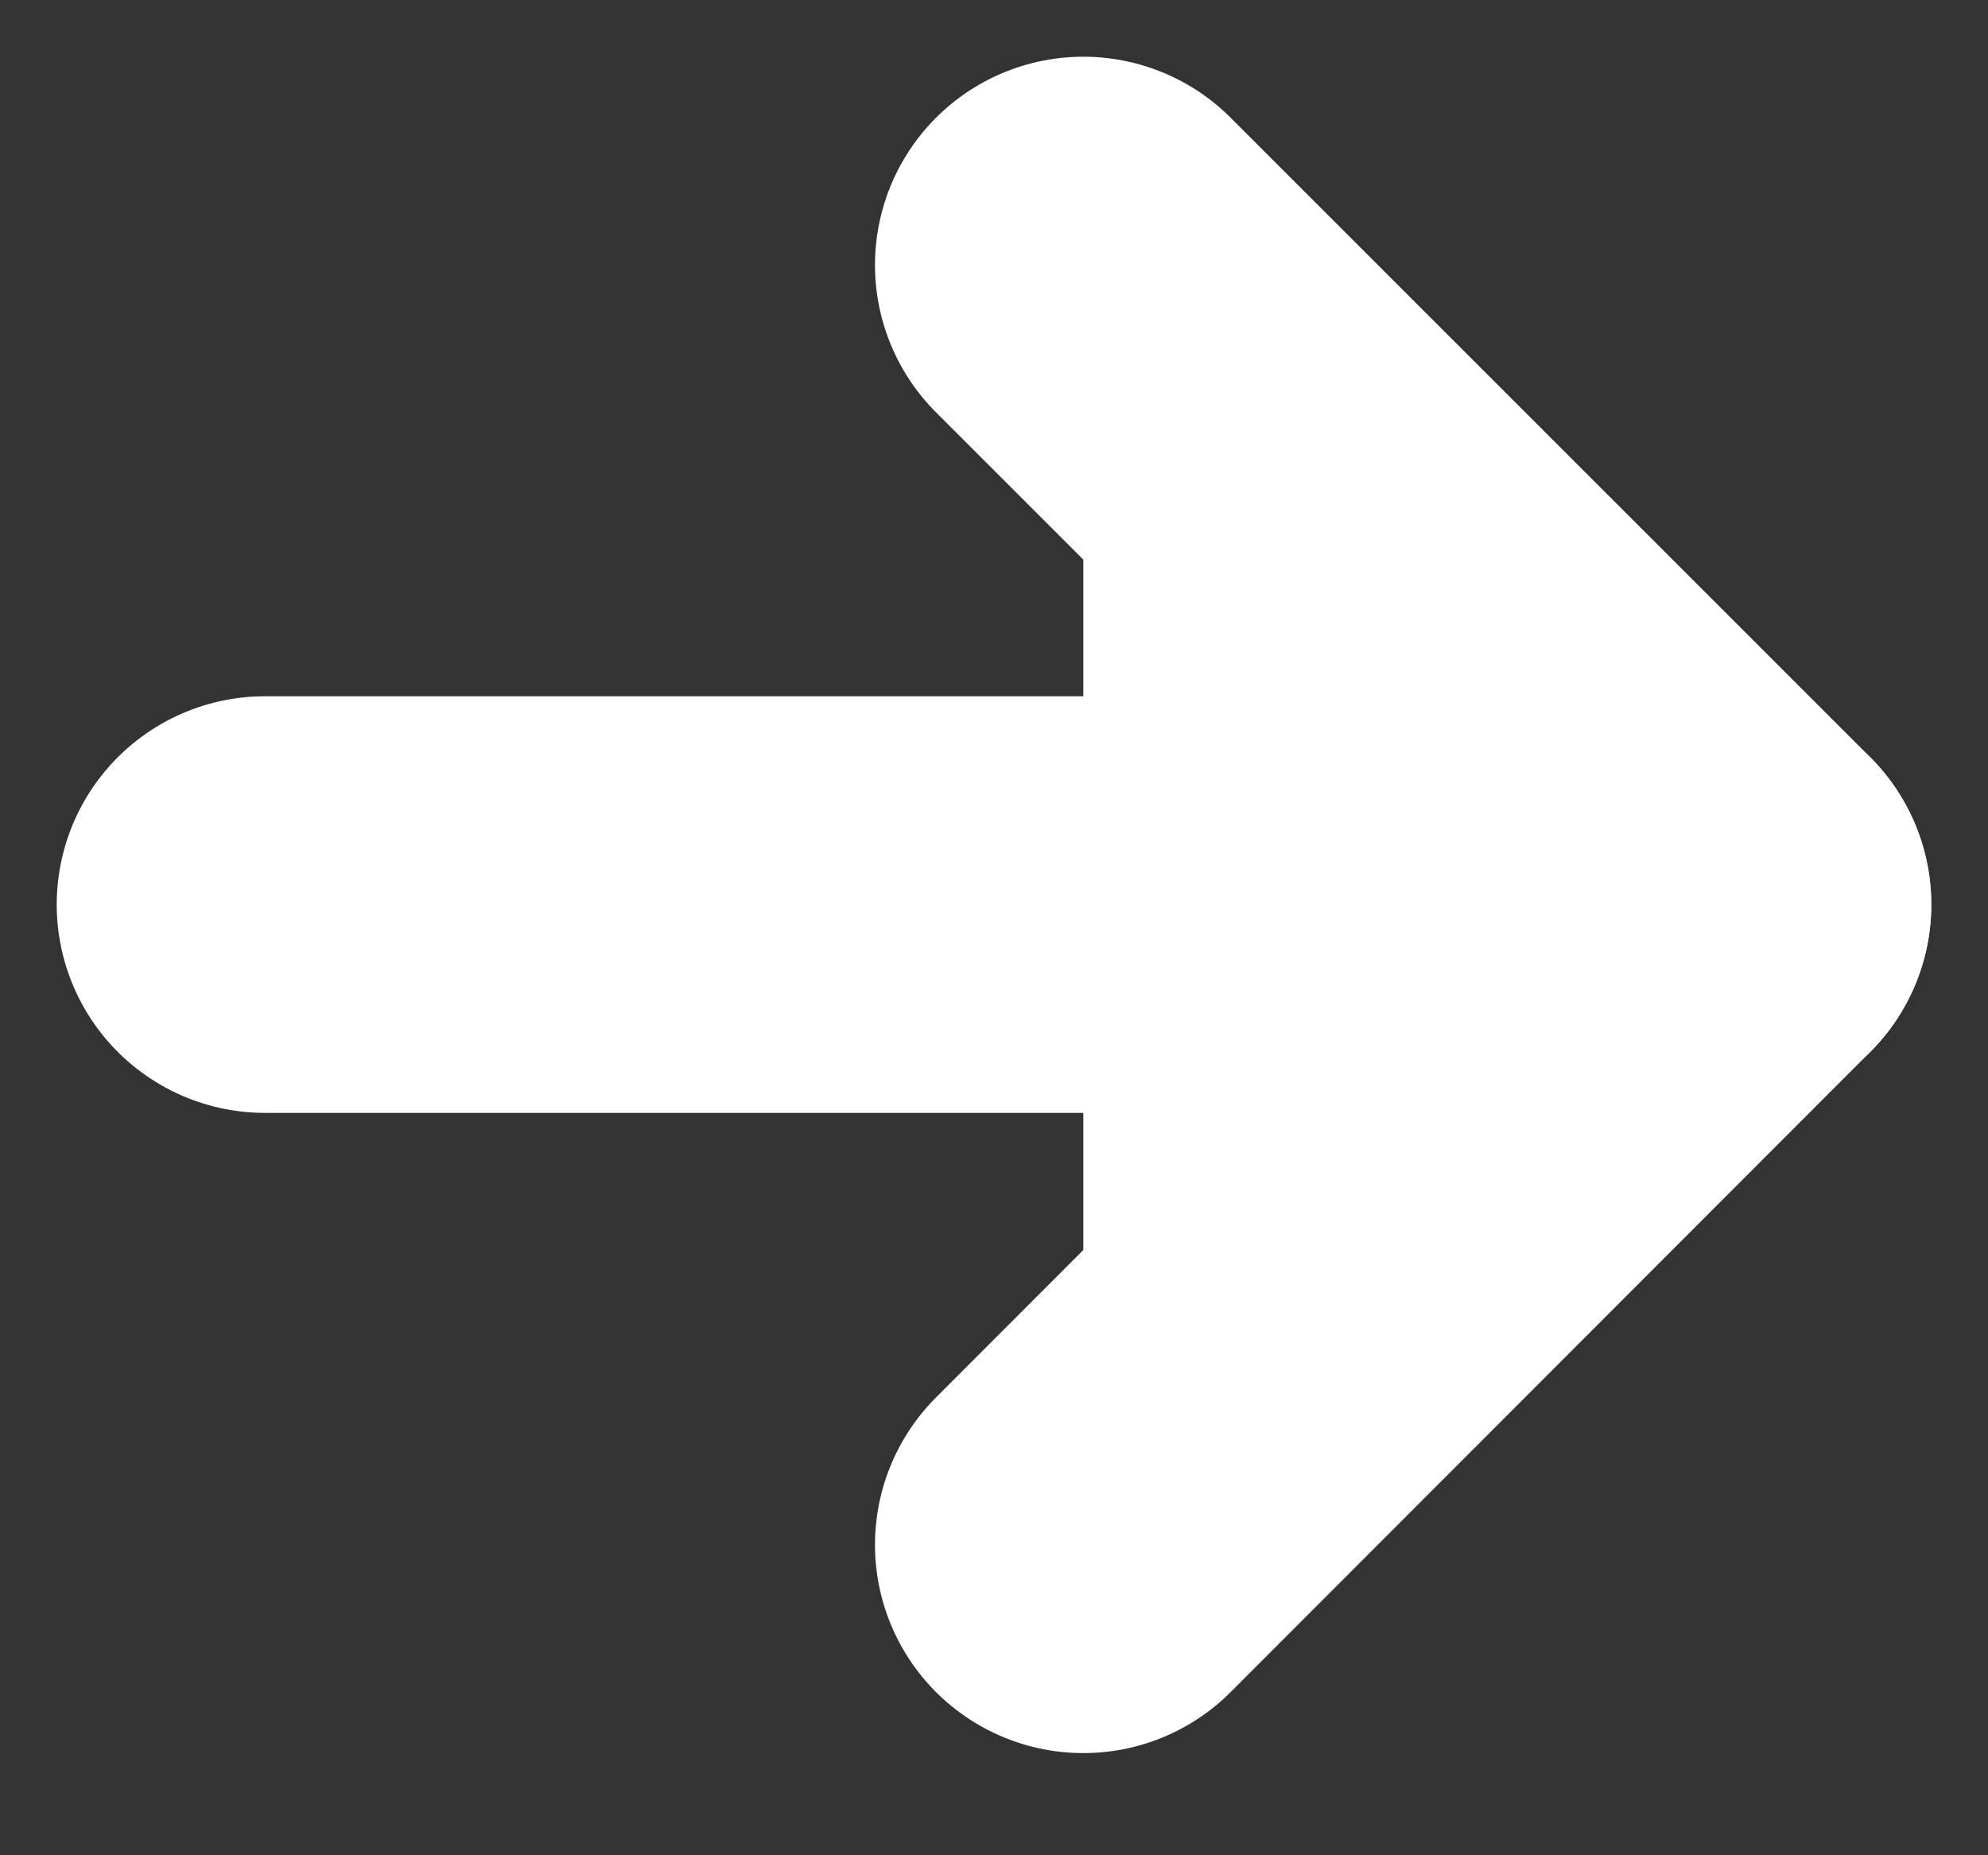<svg width="15" height="14" viewBox="0 0 15 14" fill="none" xmlns="http://www.w3.org/2000/svg">
<rect x="0" y="0" width="15" height="14" fill="#333333" stroke="none"/>
<path d="M2 6.826H13" stroke="white" stroke-width="3.144" stroke-linecap="round" stroke-linejoin="round"/>
<path d="M8.174 11.657L13 6.826L8.174 2" fill="white"/>
<path d="M8.174 11.657L13 6.826L8.174 2" stroke="white" stroke-width="3.144" stroke-linecap="round" stroke-linejoin="round"/>
</svg>
